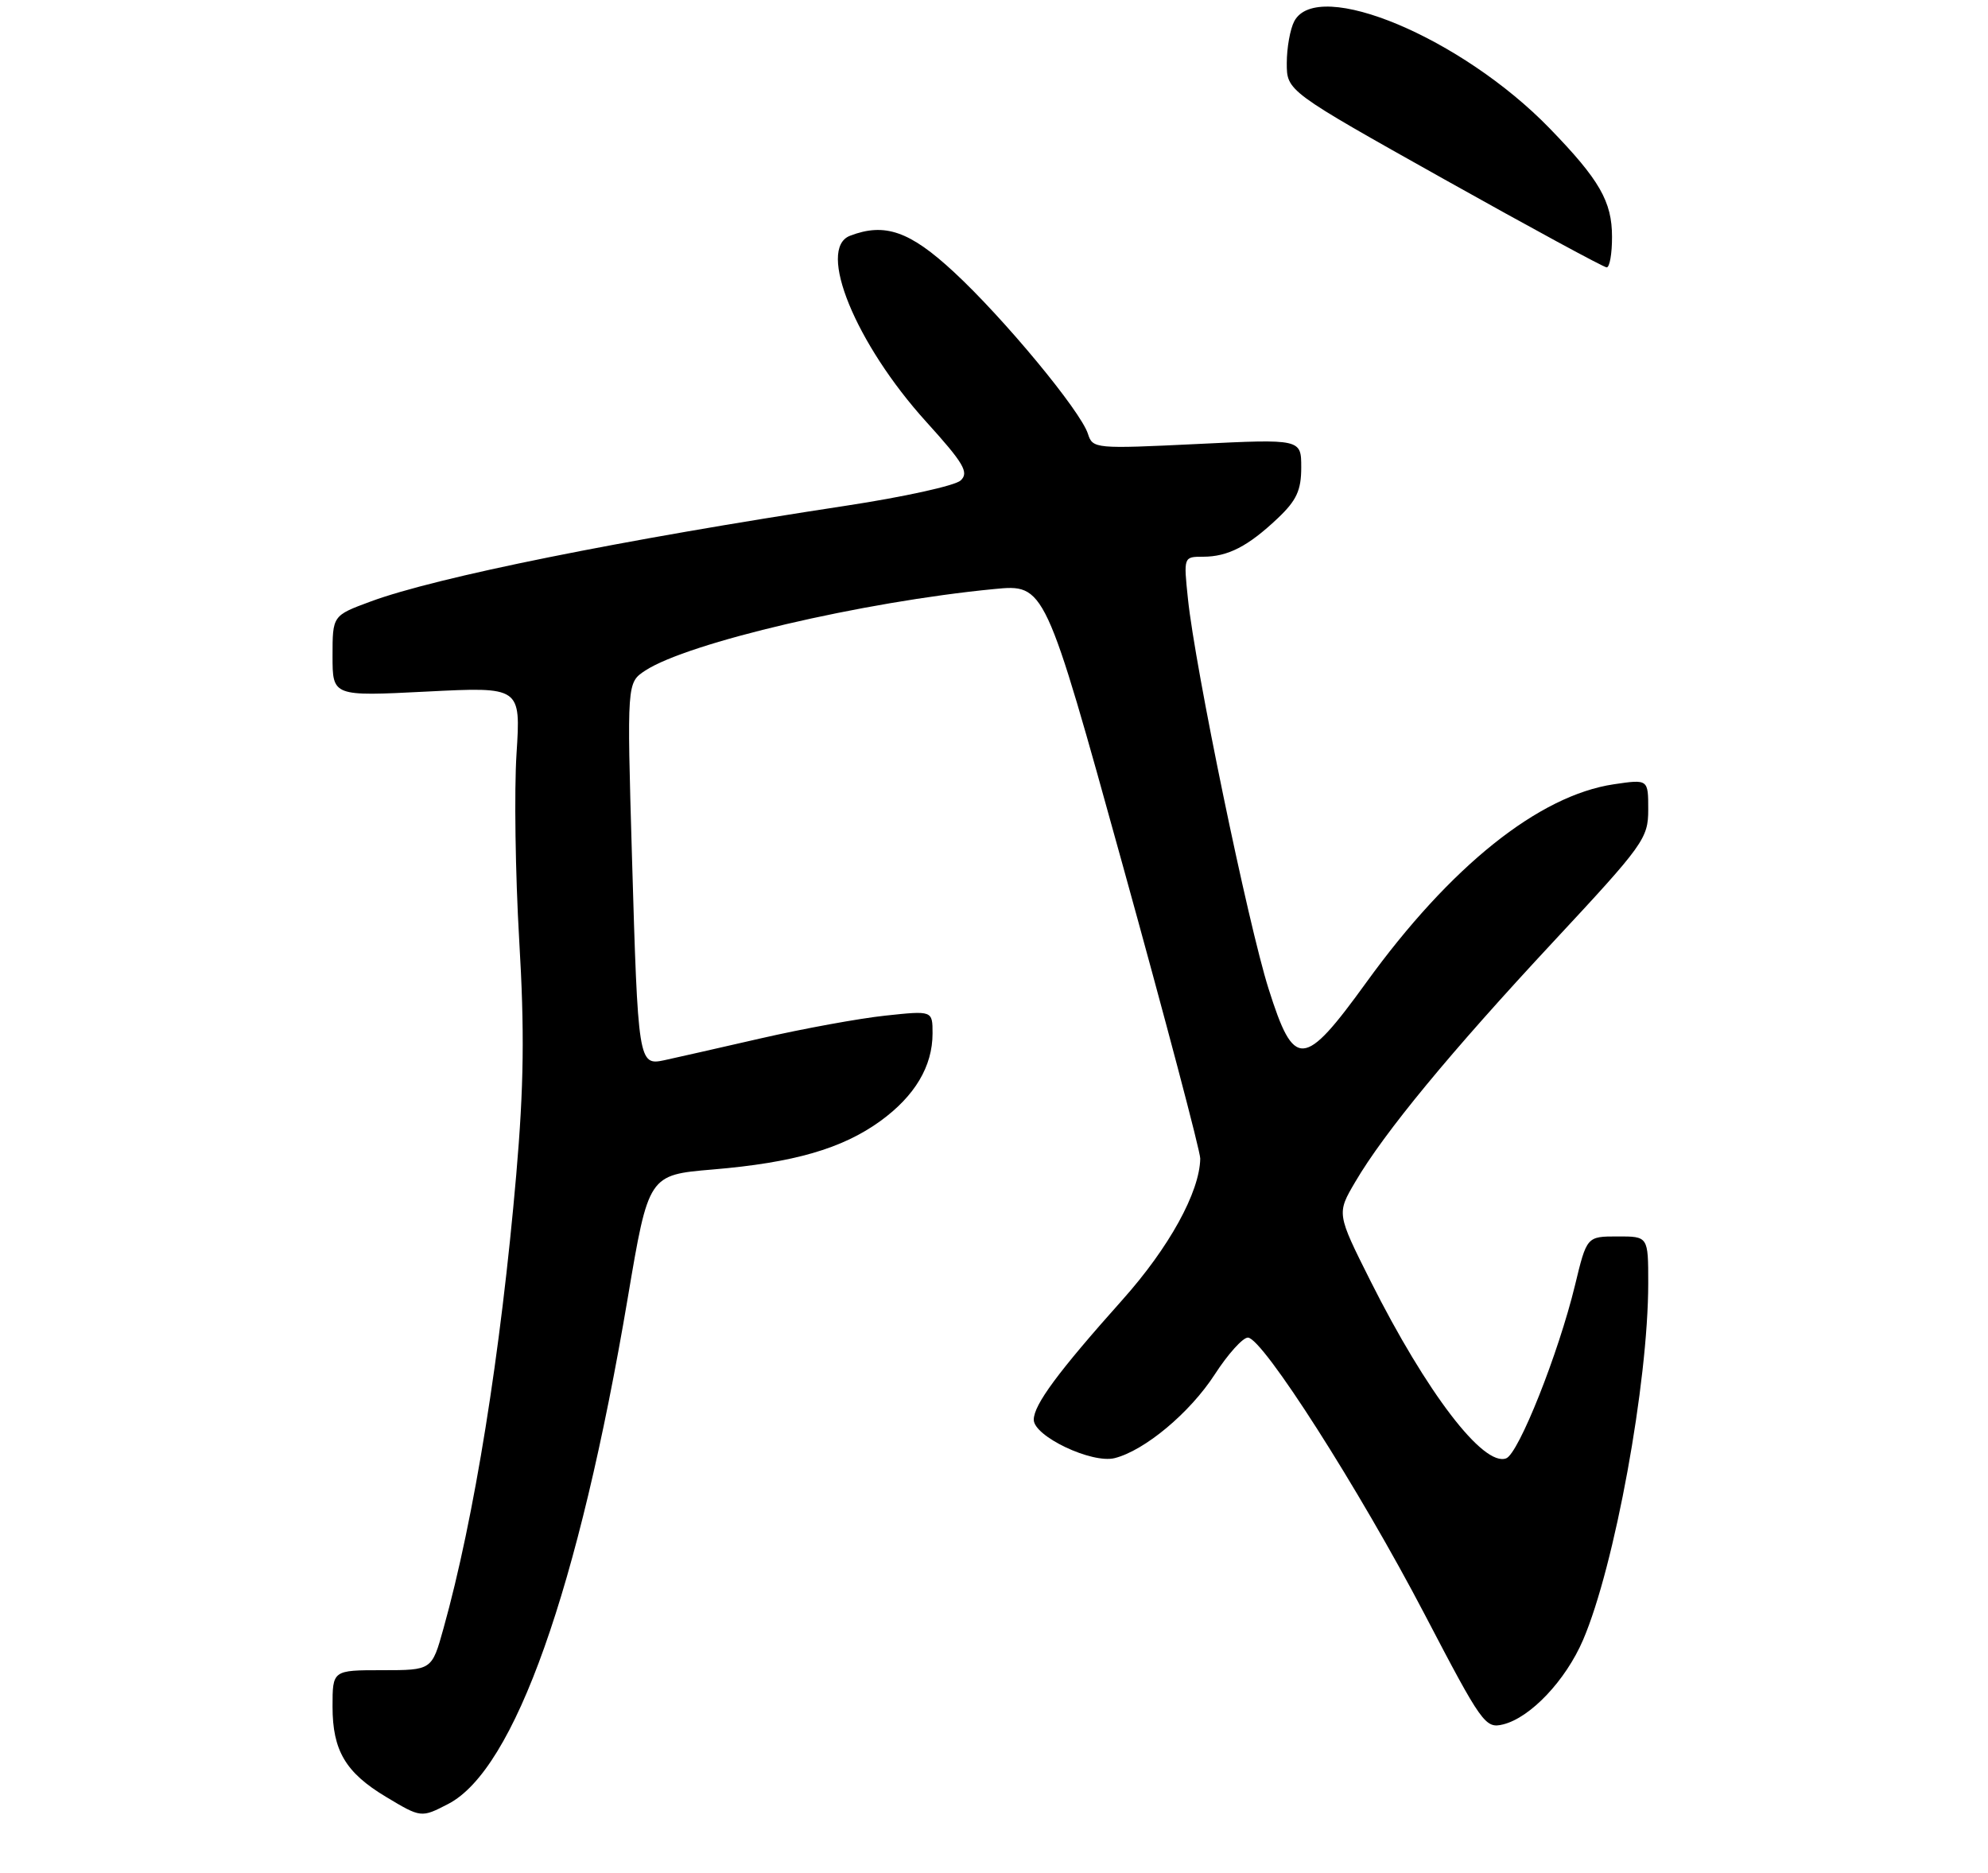 <?xml version="1.0" encoding="UTF-8" standalone="no"?>
<!DOCTYPE svg PUBLIC "-//W3C//DTD SVG 1.1//EN" "http://www.w3.org/Graphics/SVG/1.1/DTD/svg11.dtd" >
<svg xmlns="http://www.w3.org/2000/svg" xmlns:xlink="http://www.w3.org/1999/xlink" version="1.1" viewBox="0 0 275 259">
 <g >
 <path fill="currentColor"
d=" M 62.00 249.50 C 71.17 244.76 80.03 219.78 86.84 179.50 C 89.71 162.50 89.71 162.50 98.59 161.75 C 109.80 160.81 116.50 158.87 121.78 155.05 C 126.55 151.59 129.00 147.48 129.00 142.93 C 129.00 139.77 129.00 139.77 122.46 140.47 C 118.87 140.85 111.10 142.27 105.21 143.62 C 99.32 144.97 93.32 146.33 91.88 146.64 C 88.32 147.40 88.25 146.93 87.42 118.46 C 86.72 94.42 86.72 94.42 89.25 92.75 C 95.17 88.88 119.36 83.22 137.52 81.47 C 144.54 80.79 144.54 80.79 155.30 119.64 C 161.22 141.01 166.05 159.28 166.03 160.24 C 165.95 164.88 161.72 172.55 155.27 179.77 C 146.35 189.76 143.00 194.29 143.00 196.36 C 143.00 198.65 151.03 202.46 154.19 201.67 C 158.35 200.62 164.60 195.40 168.04 190.09 C 169.85 187.29 171.91 185.00 172.62 185.00 C 174.64 185.00 188.02 205.95 197.09 223.31 C 204.99 238.43 205.46 239.10 207.92 238.50 C 211.70 237.57 216.57 232.43 218.98 226.83 C 223.35 216.66 228.00 191.23 228.00 177.47 C 228.00 171.00 228.00 171.00 223.75 171.01 C 219.50 171.01 219.50 171.01 217.87 177.76 C 215.58 187.21 210.08 201.03 208.35 201.70 C 205.20 202.90 197.36 192.65 189.58 177.17 C 184.90 167.84 184.90 167.84 187.47 163.47 C 191.46 156.65 200.63 145.54 214.90 130.22 C 227.38 116.82 228.00 115.96 228.00 111.97 C 228.00 107.77 228.00 107.77 223.25 108.47 C 212.87 110.01 200.63 119.80 189.00 135.88 C 180.33 147.86 179.02 147.94 175.48 136.75 C 172.66 127.86 165.32 92.38 164.33 82.84 C 163.72 77.01 163.72 77.00 166.42 77.00 C 169.86 77.00 172.65 75.56 176.75 71.68 C 179.35 69.22 180.00 67.82 180.00 64.66 C 180.00 60.71 180.00 60.71 165.59 61.41 C 151.53 62.09 151.15 62.06 150.50 60.02 C 149.51 56.87 138.86 44.01 131.96 37.63 C 125.86 31.97 122.39 30.76 117.58 32.61 C 112.96 34.38 118.35 47.54 128.11 58.32 C 133.32 64.07 134.07 65.35 132.89 66.45 C 132.13 67.17 124.97 68.74 117.00 69.95 C 86.02 74.66 60.29 79.84 51.25 83.20 C 46.00 85.14 46.00 85.14 46.00 90.73 C 46.00 96.31 46.00 96.31 59.02 95.65 C 72.04 94.99 72.04 94.99 71.45 104.25 C 71.12 109.34 71.29 120.92 71.82 129.99 C 72.57 142.58 72.47 150.26 71.41 162.49 C 69.27 187.18 65.60 210.02 61.34 225.25 C 59.74 231.00 59.74 231.00 52.87 231.00 C 46.00 231.00 46.00 231.00 46.00 236.04 C 46.00 242.11 47.81 245.17 53.38 248.51 C 58.24 251.43 58.27 251.43 62.00 249.50 Z  M 222.99 32.75 C 222.99 27.87 221.26 24.86 214.35 17.74 C 202.21 5.23 182.28 -3.13 179.04 2.93 C 178.47 4.00 178.00 6.61 178.00 8.73 C 178.00 12.59 178.00 12.59 199.75 24.78 C 211.71 31.48 221.84 36.97 222.25 36.98 C 222.66 36.99 223.00 35.09 222.99 32.75 Z "/>
</g>
</svg>